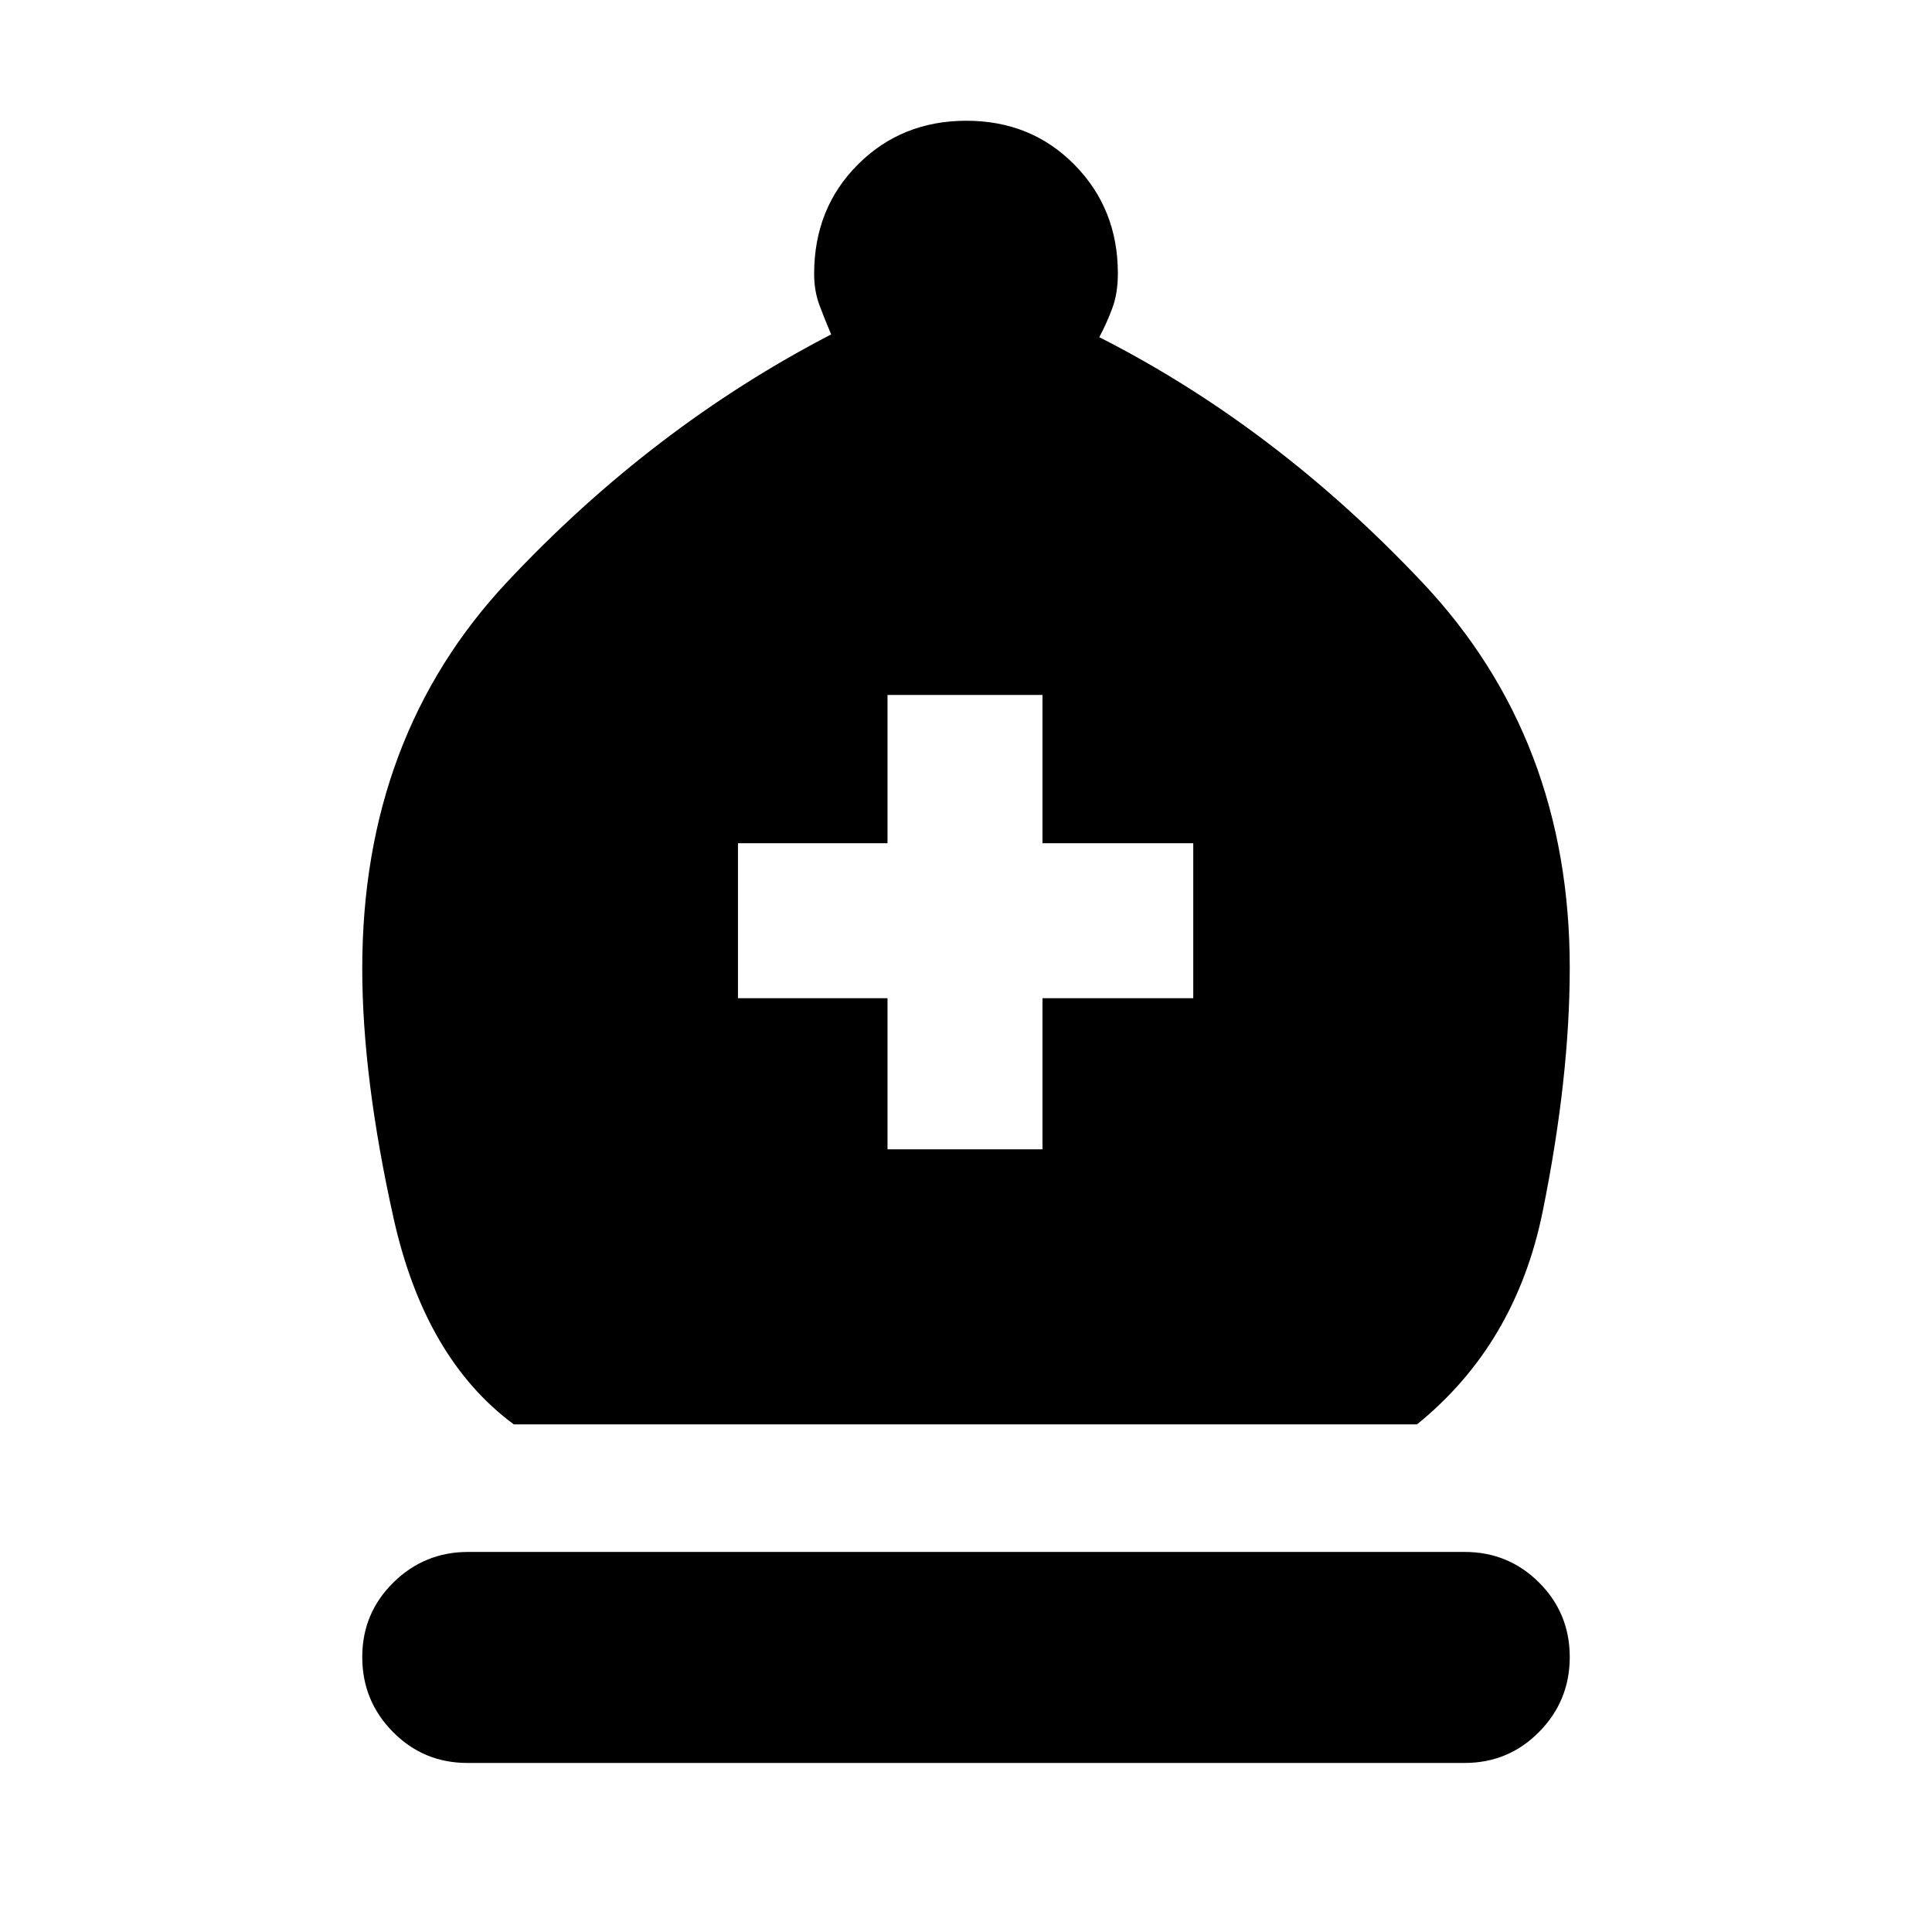 <svg xmlns="http://www.w3.org/2000/svg" height="20" viewBox="0 -960 960 960" width="20"><path d="M255.31-252.23q-44.23-32.69-59.77-102.56Q180-424.66 180-478.77q0-115.31 72.12-192.19Q324.23-747.85 413-793.83q-3.15-7.4-5.81-14.51-2.65-7.1-2.65-15.52 0-32.68 21.75-54.41Q448.04-900 480.21-900t53.71 21.88q21.54 21.88 21.54 53.97 0 9.68-2.65 17-2.66 7.32-6.58 14.69 87.69 44.54 160.73 122.08Q780-592.85 780-479.15q0 54.76-13.42 121-13.43 66.23-62.5 105.92H255.31ZM232.23-84q-21.77 0-37-15.42Q180-114.85 180-136.62q0-21.77 15.42-37 15.43-15.23 37.2-15.23h495.15q21.77 0 37 15.23t15.23 37q0 21.77-15.23 37.2Q749.54-84 727.77-84H232.23ZM441-388.92h77V-464h74.92v-77H518v-73.69h-77V-541h-74.31v77H441v75.08Z"/></svg>